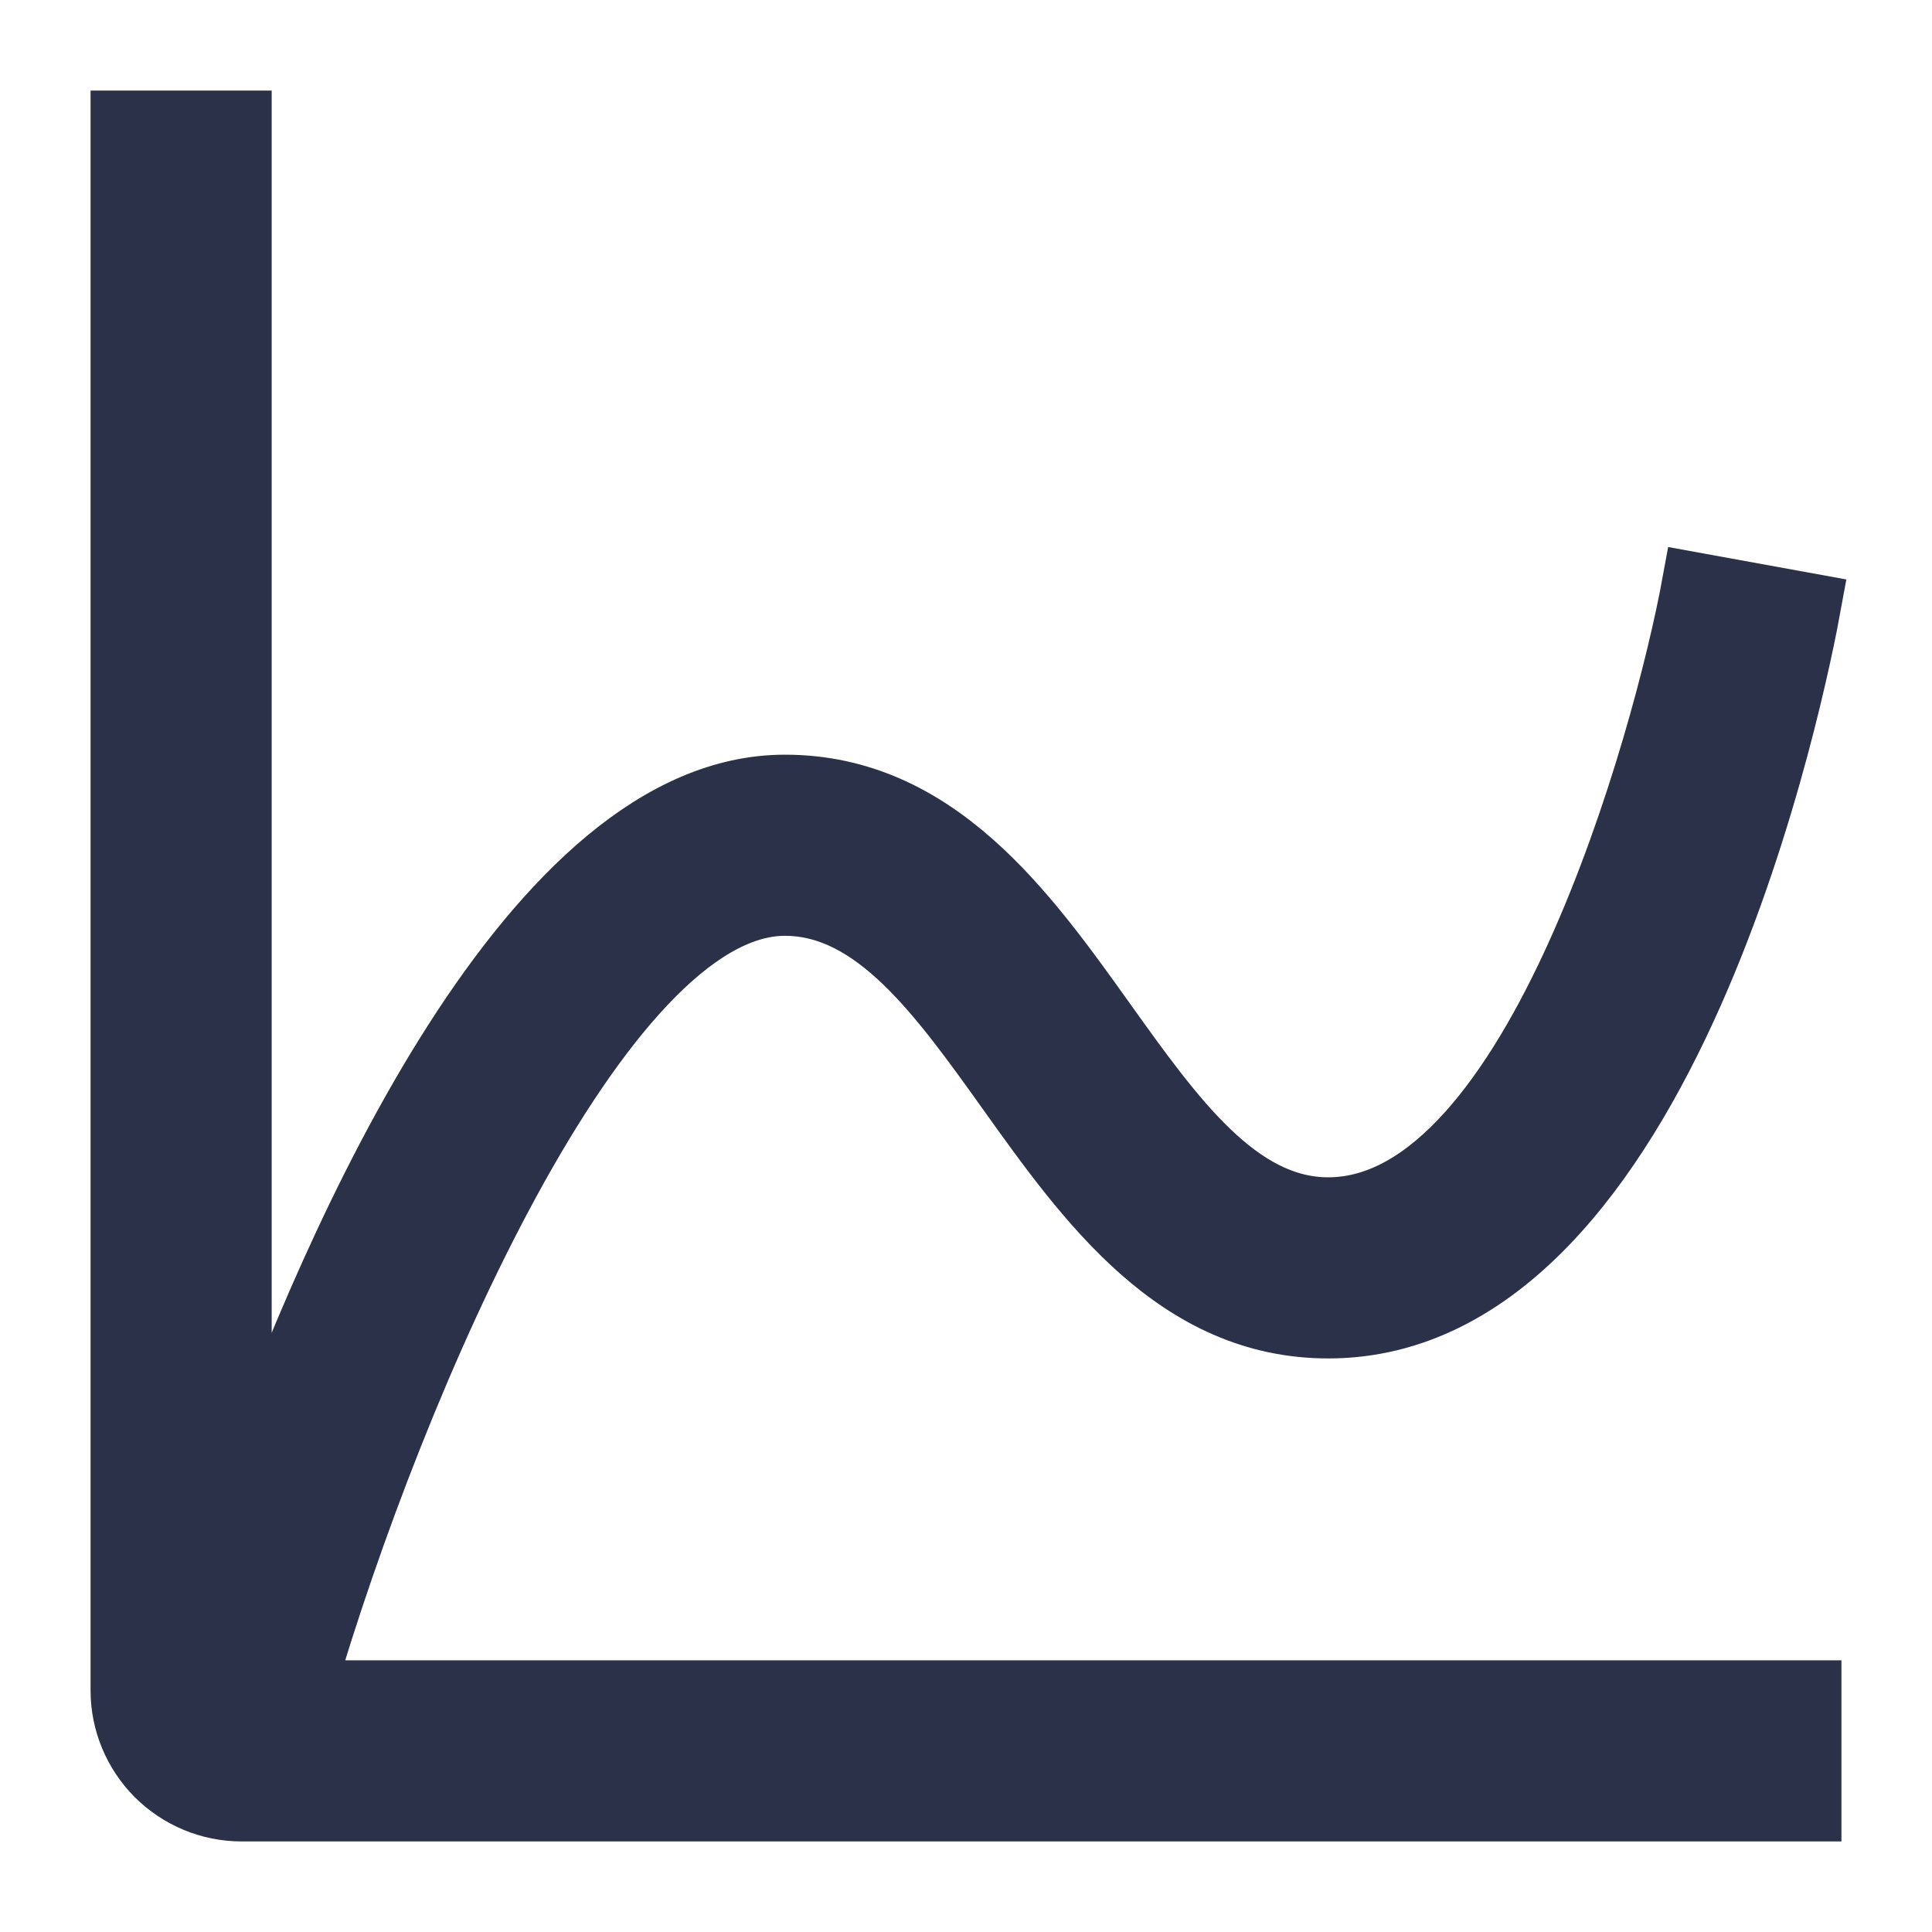 <svg width="16" height="16" viewBox="0 0 16 16" fill="none" xmlns="http://www.w3.org/2000/svg">
<path d="M6.5 7.5C7.242 7.5 7.777 8.248 8.343 9.04C8.999 9.959 9.743 11 11 11C13.835 11 14.89 5.605 15 5L14.016 4.821C13.775 6.141 12.697 10 11 10C10.258 10 9.723 9.252 9.157 8.46C8.501 7.541 7.757 6.5 6.5 6.5C4.407 6.5 2.777 10.202 2 12.381V1H1V14C1 14.265 1.106 14.519 1.293 14.707C1.481 14.894 1.735 15 2 15H15V14H2.522C3.277 11.428 4.982 7.5 6.5 7.5Z" fill="#2B3148" stroke="#2B3148" stroke-width="0.5"/>
</svg>
